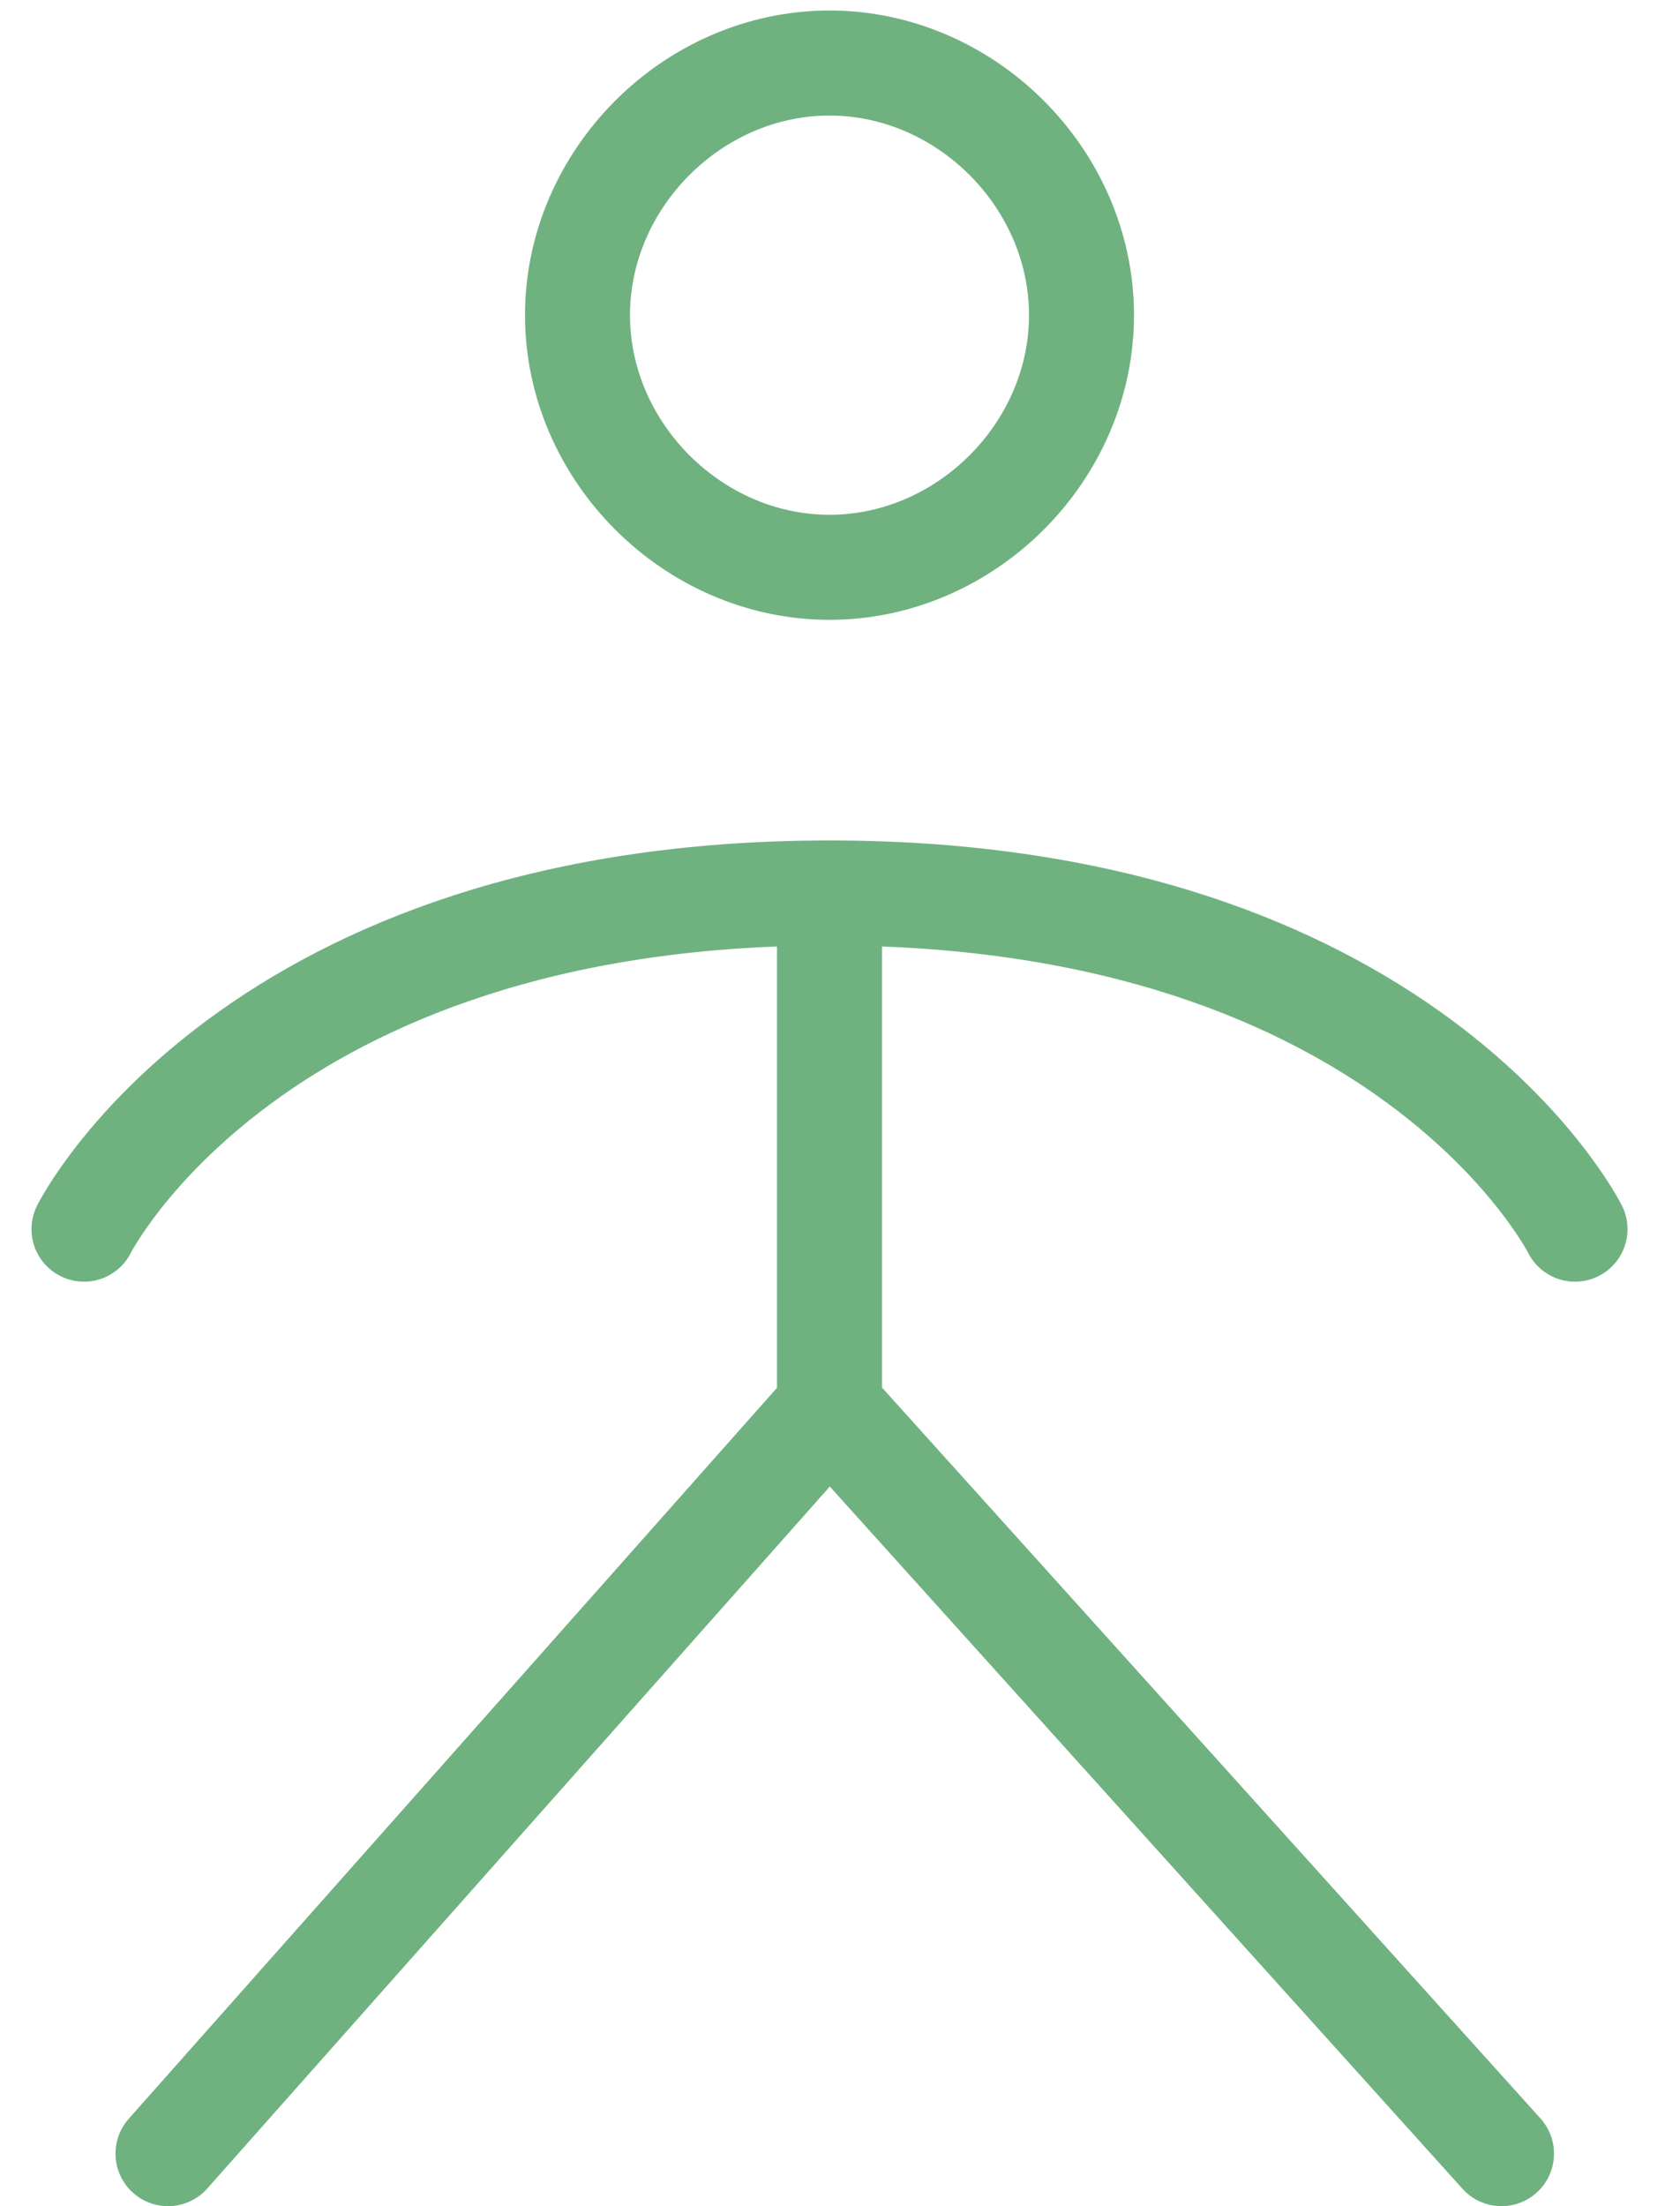 <svg width="16" height="21" xmlns="http://www.w3.org/2000/svg"><path d="M7.9 5.4c1.3 0 2.4-1.1 2.4-2.4C10.3 1.7 9.2.6 7.9.6 6.6.6 5.5 1.7 5.5 3c0 1.3 1.1 2.4 2.4 2.4zm0 3.2v4.8m-6.3 7.1l6.3-7.1 6.4 7.1M.8 11.7s1.6-3.2 7.1-3.2 7.1 3.2 7.1 3.2" stroke="#6FB280" fill="none" stroke-linecap="round" stroke-linejoin="round"/></svg>